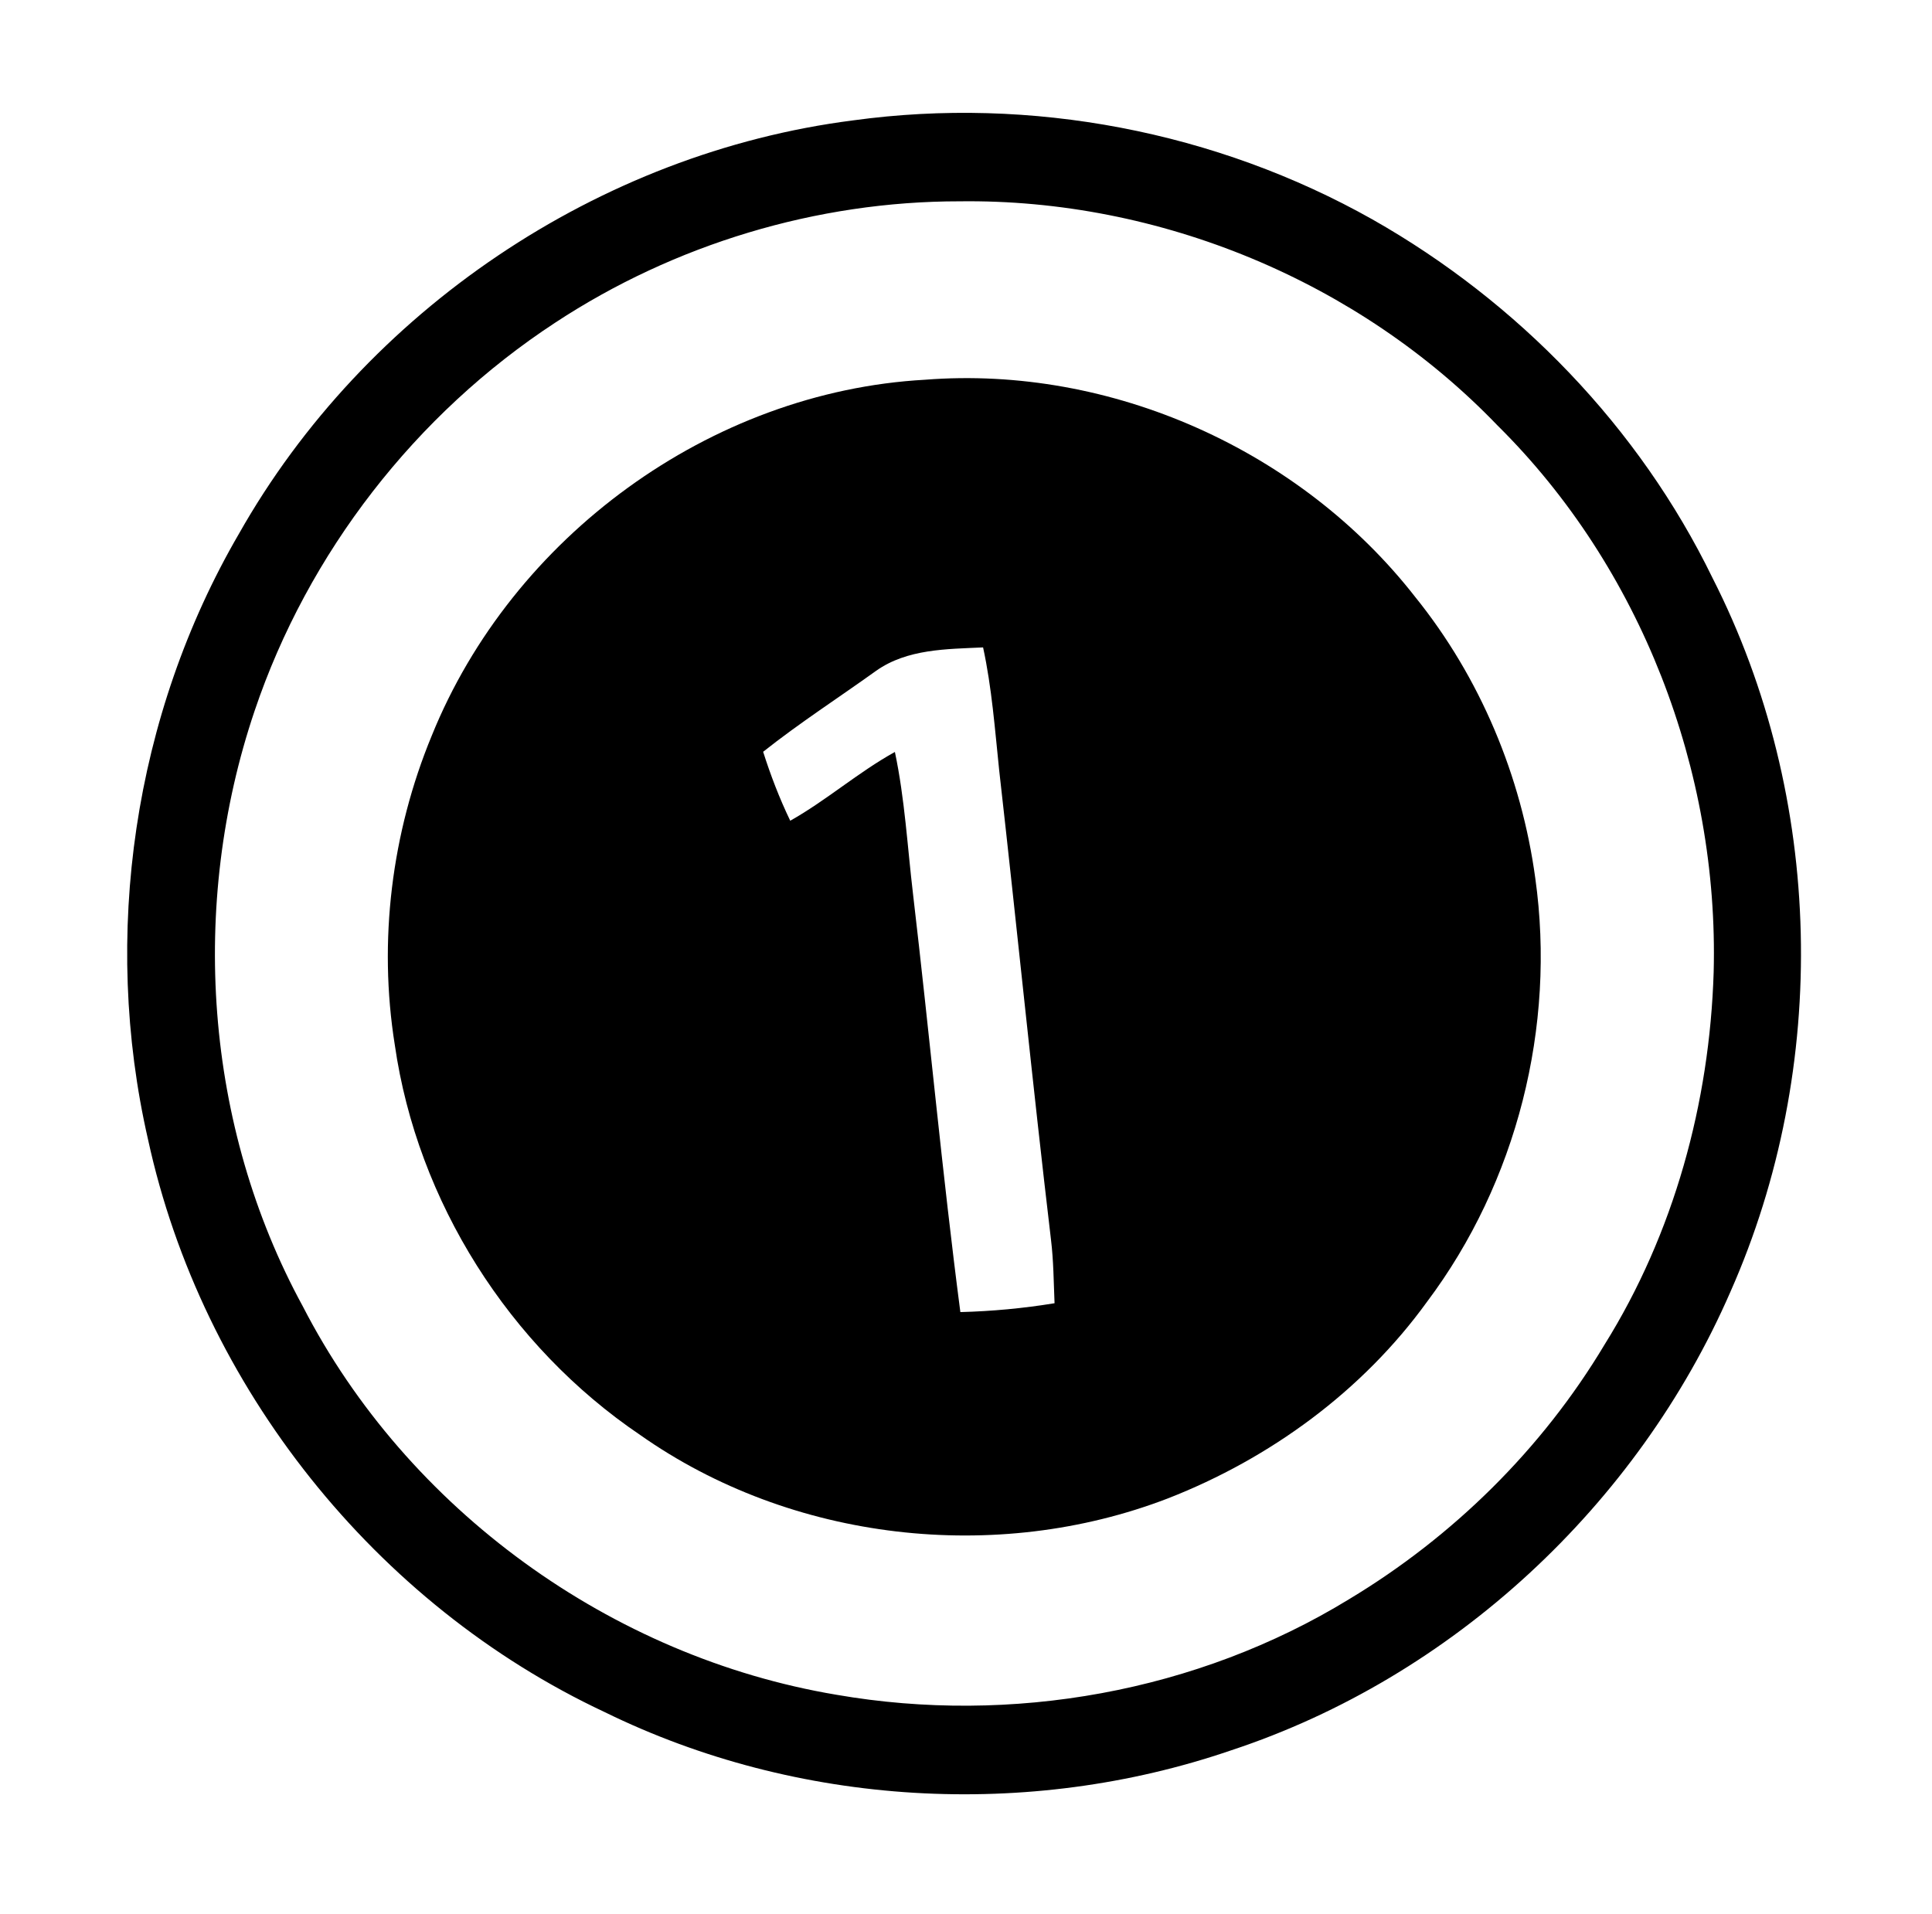 <?xml version="1.0" encoding="UTF-8" ?>
<!DOCTYPE svg PUBLIC "-//W3C//DTD SVG 1.1//EN" "http://www.w3.org/Graphics/SVG/1.1/DTD/svg11.dtd">
<svg width="216pt" height="214pt" viewBox="0 0 216 214" version="1.1" xmlns="http://www.w3.org/2000/svg">
<g id="#000000ff">
<path fill="#000000" opacity="1.00" d=" M 95.38 13.46 C 115.27 10.73 135.97 14.69 153.45 24.54 C 169.70 33.75 183.27 47.78 191.46 64.62 C 203.95 89.16 204.61 119.29 193.46 144.45 C 183.08 168.29 162.40 187.54 137.65 195.71 C 114.95 203.49 89.18 202.02 67.61 191.44 C 41.98 179.43 22.56 155.06 16.55 127.41 C 11.33 104.62 14.94 79.92 26.71 59.69 C 40.80 34.75 66.96 17.09 95.38 13.46 M 107.29 22.51 C 91.32 22.50 75.40 27.31 62.07 36.08 C 46.48 46.29 34.43 61.80 28.47 79.47 C 21.14 101.15 22.85 125.90 33.85 146.06 C 45.54 168.79 68.33 185.28 93.52 189.50 C 113.07 192.89 133.86 189.20 150.82 178.82 C 162.46 171.82 172.41 162.02 179.39 150.35 C 187.15 137.91 191.14 123.31 191.59 108.70 C 192.18 86.20 183.47 63.45 167.42 47.57 C 151.94 31.45 129.62 22.22 107.29 22.51 Z" />
<path fill="#000000" opacity="1.00" d=" M 103.42 42.46 C 124.22 40.83 145.42 50.33 158.23 66.76 C 165.48 75.75 170.10 86.79 171.65 98.22 C 173.97 114.76 169.59 132.18 159.55 145.55 C 152.34 155.53 142.00 163.08 130.58 167.54 C 111.34 174.95 88.47 172.35 71.57 160.45 C 56.93 150.55 46.66 134.36 44.14 116.84 C 42.28 105.23 43.78 93.12 48.27 82.26 C 57.25 60.04 79.41 43.79 103.42 42.46 M 97.96 75.00 C 93.75 78.02 89.38 80.84 85.32 84.06 C 86.16 86.70 87.15 89.28 88.35 91.77 C 92.43 89.47 95.95 86.35 100.05 84.08 C 101.16 89.32 101.45 94.68 102.08 99.99 C 103.91 115.56 105.34 131.17 107.37 146.71 C 110.90 146.62 114.41 146.29 117.90 145.72 C 117.80 143.34 117.79 140.96 117.50 138.60 C 115.43 121.13 113.69 103.62 111.71 86.13 C 111.23 81.54 110.89 76.91 109.91 72.39 C 105.84 72.58 101.43 72.55 97.96 75.00 Z" />
</g>
</svg>
